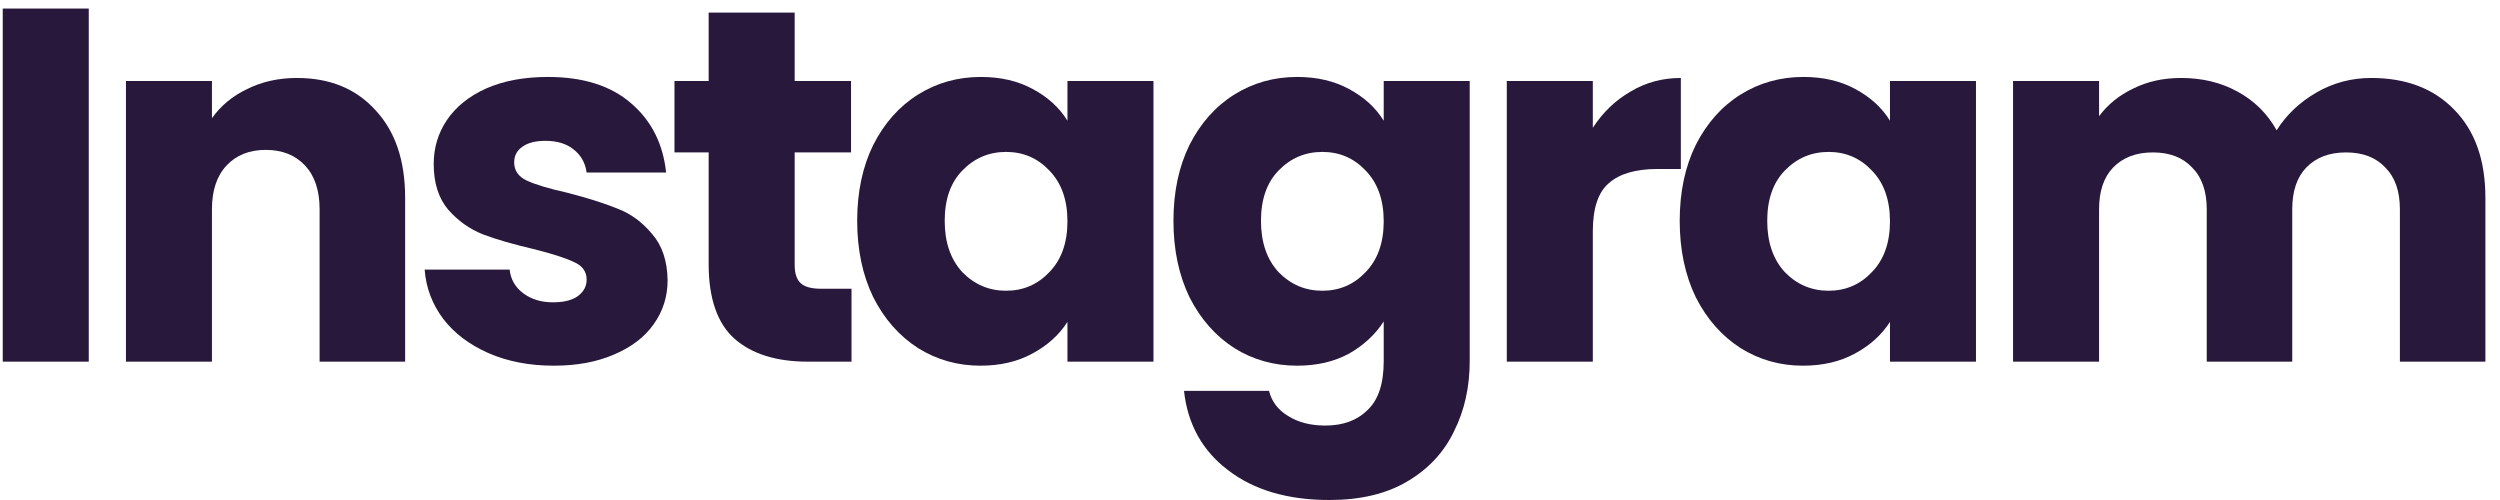 <svg width="95" height="19" viewBox="0 0 95 19" fill="none" xmlns="http://www.w3.org/2000/svg">
<path d="M3.373 0.325V13.743H0.104V0.325H3.373Z" fill="#28193C"/>
<path d="M11.285 2.963C12.534 2.963 13.528 3.37 14.267 4.186C15.019 4.989 15.395 6.097 15.395 7.512V13.743H12.145V7.952C12.145 7.238 11.96 6.684 11.591 6.289C11.221 5.894 10.724 5.696 10.1 5.696C9.475 5.696 8.978 5.894 8.609 6.289C8.239 6.684 8.054 7.238 8.054 7.952V13.743H4.786V3.077H8.054V4.492C8.386 4.02 8.832 3.651 9.393 3.383C9.953 3.103 10.584 2.963 11.285 2.963Z" fill="#28193C"/>
<path d="M21.049 13.896C20.119 13.896 19.291 13.737 18.564 13.419C17.838 13.1 17.265 12.667 16.844 12.119C16.424 11.558 16.188 10.934 16.137 10.245H19.367C19.405 10.615 19.578 10.915 19.883 11.144C20.189 11.373 20.565 11.488 21.011 11.488C21.419 11.488 21.731 11.412 21.948 11.259C22.177 11.093 22.292 10.883 22.292 10.628C22.292 10.322 22.133 10.099 21.814 9.959C21.495 9.806 20.979 9.64 20.266 9.462C19.501 9.283 18.864 9.099 18.354 8.907C17.844 8.704 17.405 8.391 17.035 7.971C16.666 7.537 16.481 6.958 16.481 6.231C16.481 5.62 16.646 5.065 16.978 4.568C17.322 4.059 17.819 3.657 18.469 3.364C19.131 3.071 19.915 2.924 20.82 2.924C22.158 2.924 23.209 3.256 23.974 3.918C24.751 4.581 25.197 5.46 25.312 6.556H22.292C22.241 6.187 22.075 5.894 21.795 5.677C21.527 5.46 21.17 5.352 20.724 5.352C20.342 5.352 20.049 5.428 19.845 5.581C19.641 5.722 19.539 5.919 19.539 6.174C19.539 6.48 19.698 6.709 20.017 6.862C20.348 7.015 20.858 7.168 21.546 7.321C22.336 7.525 22.98 7.729 23.477 7.933C23.974 8.124 24.407 8.442 24.777 8.888C25.159 9.322 25.357 9.908 25.369 10.647C25.369 11.271 25.191 11.832 24.834 12.329C24.49 12.813 23.987 13.196 23.324 13.476C22.674 13.756 21.916 13.896 21.049 13.896Z" fill="#28193C"/>
<path d="M32.358 10.972V13.743H30.695C29.51 13.743 28.586 13.457 27.923 12.883C27.261 12.297 26.929 11.348 26.929 10.035V5.792H25.63V3.077H26.929V0.478H30.198V3.077H32.339V5.792H30.198V10.073C30.198 10.392 30.274 10.621 30.427 10.762C30.58 10.902 30.835 10.972 31.192 10.972H32.358Z" fill="#28193C"/>
<path d="M32.573 8.391C32.573 7.295 32.777 6.333 33.185 5.505C33.605 4.677 34.172 4.039 34.886 3.593C35.599 3.147 36.396 2.924 37.275 2.924C38.027 2.924 38.683 3.077 39.244 3.383C39.818 3.689 40.257 4.09 40.563 4.587V3.077H43.832V13.743H40.563V12.233C40.244 12.73 39.798 13.132 39.225 13.438C38.664 13.743 38.008 13.896 37.256 13.896C36.39 13.896 35.599 13.673 34.886 13.227C34.172 12.769 33.605 12.125 33.185 11.297C32.777 10.456 32.573 9.487 32.573 8.391ZM40.563 8.41C40.563 7.595 40.334 6.951 39.875 6.48C39.429 6.008 38.881 5.773 38.231 5.773C37.581 5.773 37.027 6.008 36.568 6.48C36.122 6.939 35.899 7.576 35.899 8.391C35.899 9.207 36.122 9.857 36.568 10.341C37.027 10.812 37.581 11.048 38.231 11.048C38.881 11.048 39.429 10.812 39.875 10.341C40.334 9.87 40.563 9.226 40.563 8.41Z" fill="#28193C"/>
<path d="M49.293 2.924C50.045 2.924 50.701 3.077 51.262 3.383C51.835 3.689 52.275 4.09 52.581 4.587V3.077H55.849V13.724C55.849 14.706 55.652 15.591 55.257 16.381C54.874 17.184 54.282 17.821 53.479 18.293C52.689 18.764 51.701 19 50.516 19C48.936 19 47.656 18.624 46.674 17.872C45.693 17.133 45.132 16.127 44.992 14.852H48.222C48.325 15.26 48.567 15.579 48.949 15.808C49.331 16.05 49.803 16.171 50.363 16.171C51.039 16.171 51.574 15.974 51.969 15.579C52.377 15.196 52.581 14.578 52.581 13.724V12.214C52.262 12.711 51.822 13.119 51.262 13.438C50.701 13.743 50.045 13.896 49.293 13.896C48.414 13.896 47.617 13.673 46.904 13.227C46.19 12.769 45.623 12.125 45.202 11.297C44.795 10.456 44.591 9.487 44.591 8.391C44.591 7.295 44.795 6.333 45.202 5.505C45.623 4.677 46.19 4.039 46.904 3.593C47.617 3.147 48.414 2.924 49.293 2.924ZM52.581 8.41C52.581 7.595 52.351 6.951 51.893 6.48C51.447 6.008 50.899 5.773 50.249 5.773C49.599 5.773 49.044 6.008 48.586 6.48C48.14 6.939 47.917 7.576 47.917 8.391C47.917 9.207 48.14 9.857 48.586 10.341C49.044 10.812 49.599 11.048 50.249 11.048C50.899 11.048 51.447 10.812 51.893 10.341C52.351 9.87 52.581 9.226 52.581 8.41Z" fill="#28193C"/>
<path d="M60.527 4.855C60.909 4.269 61.387 3.81 61.961 3.479C62.534 3.135 63.171 2.963 63.872 2.963V6.422H62.974C62.158 6.422 61.546 6.601 61.139 6.958C60.731 7.302 60.527 7.913 60.527 8.793V13.743H57.258V3.077H60.527V4.855Z" fill="#28193C"/>
<path d="M63.829 8.391C63.829 7.295 64.033 6.333 64.44 5.505C64.861 4.677 65.428 4.039 66.142 3.593C66.855 3.147 67.652 2.924 68.531 2.924C69.283 2.924 69.939 3.077 70.5 3.383C71.073 3.689 71.513 4.09 71.819 4.587V3.077H75.087V13.743H71.819V12.233C71.5 12.73 71.054 13.132 70.481 13.438C69.92 13.743 69.264 13.896 68.512 13.896C67.645 13.896 66.855 13.673 66.142 13.227C65.428 12.769 64.861 12.125 64.44 11.297C64.033 10.456 63.829 9.487 63.829 8.391ZM71.819 8.41C71.819 7.595 71.589 6.951 71.131 6.48C70.685 6.008 70.137 5.773 69.487 5.773C68.837 5.773 68.282 6.008 67.824 6.48C67.378 6.939 67.155 7.576 67.155 8.391C67.155 9.207 67.378 9.857 67.824 10.341C68.282 10.812 68.837 11.048 69.487 11.048C70.137 11.048 70.685 10.812 71.131 10.341C71.589 9.87 71.819 9.226 71.819 8.41Z" fill="#28193C"/>
<path d="M90.106 2.963C91.431 2.963 92.483 3.364 93.26 4.167C94.05 4.97 94.445 6.085 94.445 7.512V13.743H91.196V7.952C91.196 7.263 91.011 6.735 90.641 6.365C90.284 5.983 89.788 5.792 89.15 5.792C88.513 5.792 88.01 5.983 87.64 6.365C87.284 6.735 87.105 7.263 87.105 7.952V13.743H83.856V7.952C83.856 7.263 83.671 6.735 83.301 6.365C82.944 5.983 82.447 5.792 81.81 5.792C81.173 5.792 80.67 5.983 80.3 6.365C79.943 6.735 79.765 7.263 79.765 7.952V13.743H76.496V3.077H79.765V4.415C80.096 3.969 80.53 3.619 81.065 3.364C81.6 3.096 82.205 2.963 82.881 2.963C83.683 2.963 84.397 3.135 85.022 3.479C85.659 3.823 86.156 4.313 86.513 4.951C86.882 4.364 87.385 3.886 88.023 3.517C88.66 3.147 89.354 2.963 90.106 2.963Z" fill="#28193C"/>
</svg>
